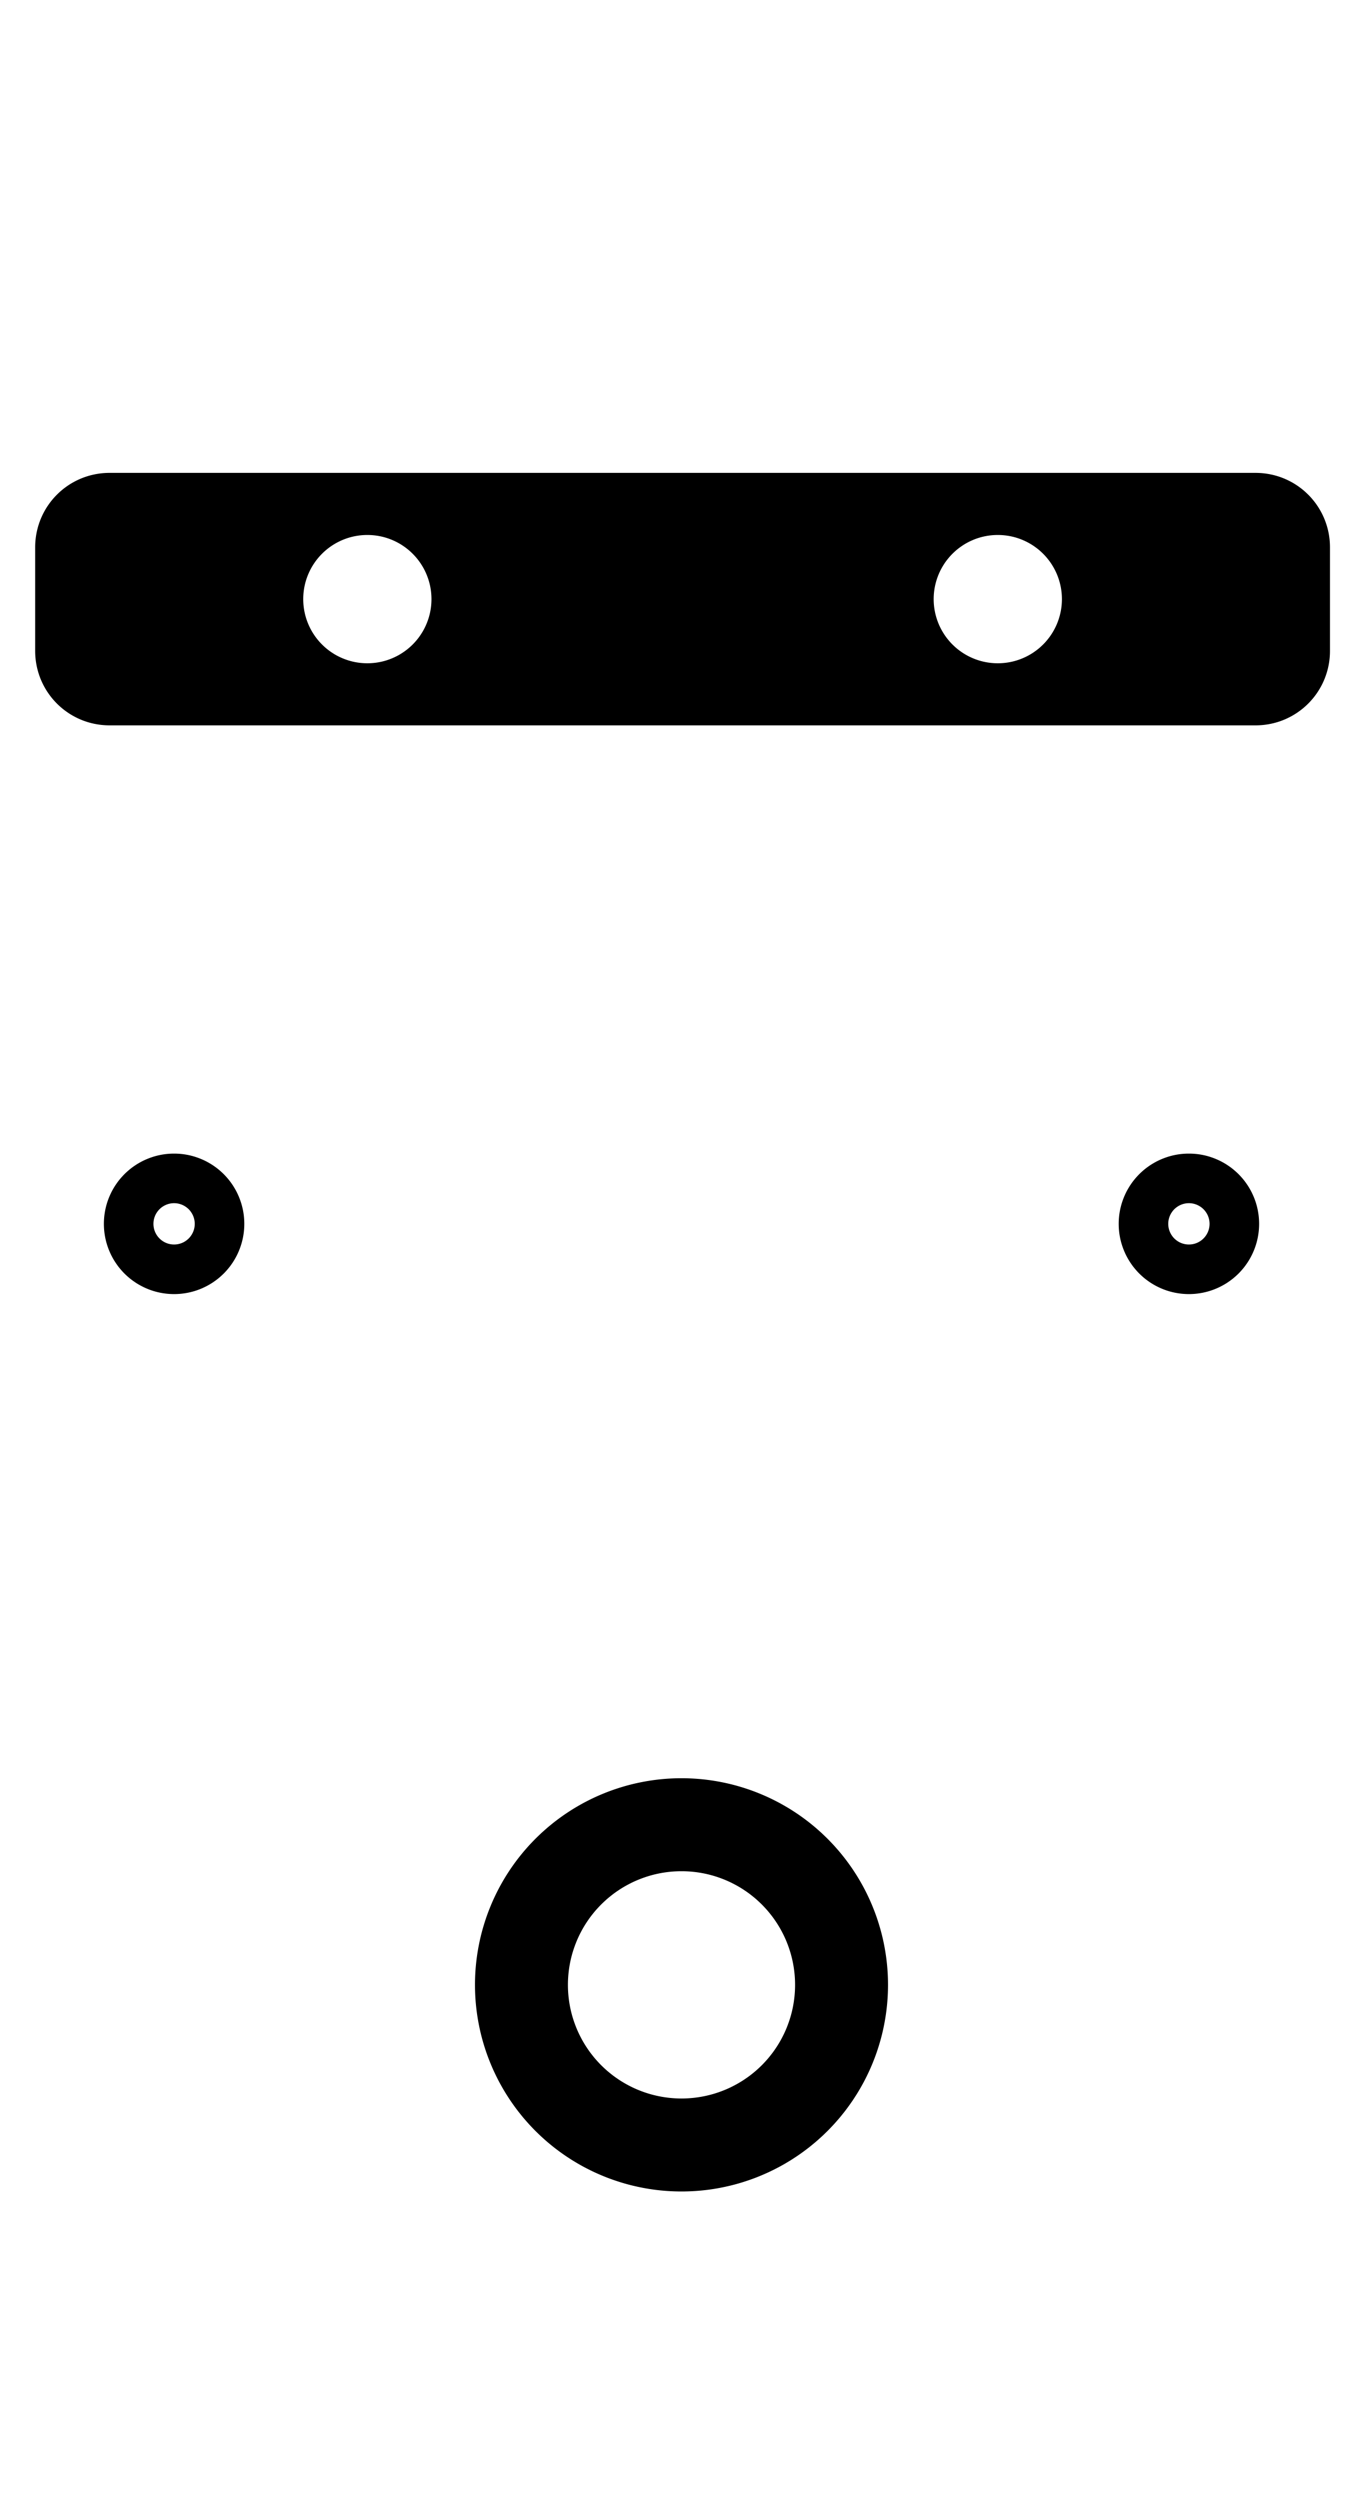 <?xml version="1.0" encoding="UTF-8" standalone="no"?>
<!-- Created with Inkscape (http://www.inkscape.org/) -->

<svg
   width="66mm"
   height="121mm"
   viewBox="0 0 66 121"
   version="1.1"
   id="svg8"
   inkscape:version="1.4 (e7c3feb100, 2024-10-09)"
   sodipodi:docname="ТКП-6.2.4-B-A2.2_svg_outline.svg"
   xml:space="preserve"
   xmlns:inkscape="http://www.inkscape.org/namespaces/inkscape"
   xmlns:sodipodi="http://sodipodi.sourceforge.net/DTD/sodipodi-0.dtd"
   xmlns="http://www.w3.org/2000/svg"
   xmlns:svg="http://www.w3.org/2000/svg"
   xmlns:rdf="http://www.w3.org/1999/02/22-rdf-syntax-ns#"
   xmlns:cc="http://creativecommons.org/ns#"
   xmlns:dc="http://purl.org/dc/elements/1.1/"><title
     id="title13">ТКП-6.2.4-B-A2</title><defs
     id="defs2" /><sodipodi:namedview
     id="base"
     pagecolor="#ffffff"
     bordercolor="#666666"
     borderopacity="1.0"
     inkscape:pageopacity="1"
     inkscape:pageshadow="2"
     inkscape:zoom="1.8455234"
     inkscape:cx="124.89682"
     inkscape:cy="228.66142"
     inkscape:document-units="mm"
     inkscape:current-layer="layer1"
     showgrid="false"
     inkscape:window-width="1920"
     inkscape:window-height="1053"
     inkscape:window-x="0"
     inkscape:window-y="0"
     inkscape:window-maximized="1"
     inkscape:showpageshadow="0"
     inkscape:pagecheckerboard="1"
     inkscape:deskcolor="#505050"><inkscape:page
       x="0"
       y="0"
       width="66"
       height="121"
       id="page1"
       margin="0"
       bleed="0" /></sodipodi:namedview><g
     inkscape:label="Layer 1"
     inkscape:groupmode="layer"
     id="layer1"
     transform="translate(0,-176)"><path
       style="opacity:1;fill:#000000;fill-opacity:1;stroke:none;stroke-width:0;stroke-linecap:round;stroke-linejoin:round;stroke-miterlimit:4;stroke-dasharray:none;stroke-dashoffset:0;stroke-opacity:1;paint-order:normal"
       d="m 33,262.06 a 10,10 0 0 0 -10,10 10,10 0 0 0 10,10 10,10 0 0 0 10,-10 10,10 0 0 0 -10,-10 z m 0,4.5 a 5.5,5.5 0 0 1 5.5,5.5 5.5,5.5 0 0 1 -5.5,5.5 5.5,5.5 0 0 1 -5.5,-5.5 5.5,5.5 0 0 1 5.5,-5.5 z"
       id="button"
       inkscape:connector-curvature="0" /><path
       id="standoff_1"
       style="fill:#000000;fill-opacity:1;stroke-width:0.265"
       d="m 8.43,231.83 a 3.4,3.4 0 0 0 -3.4,3.4 3.4,3.4 0 0 0 3.4,3.4 3.4,3.4 0 0 0 3.4,-3.4 3.4,3.4 0 0 0 -3.4,-3.4 z m 0,2.4 a 1,1 0 0 1 1,1 1,1 0 0 1 -1,1 1,1 0 0 1 -1,-1 1,1 0 0 1 1,-1 z" /><path
       id="standoff_2"
       style="fill:#000000;fill-opacity:1;stroke-width:0.265"
       d="m 57.57,231.83 a 3.4,3.4 0 0 0 -3.4,3.4 3.4,3.4 0 0 0 3.4,3.4 3.4,3.4 0 0 0 3.4,-3.4 3.4,3.4 0 0 0 -3.4,-3.4 z m 0,2.4 a 1,1 0 0 1 1,1 1,1 0 0 1 -1,1 1,1 0 0 1 -1,-1 1,1 0 0 1 1,-1 z" /><path
       style="opacity:1;fill:#000000;fill-opacity:1;fill-rule:nonzero;stroke:none;stroke-width:0.246;stroke-linecap:round;stroke-linejoin:round;stroke-miterlimit:4;stroke-dasharray:none;stroke-dashoffset:3.591;stroke-opacity:1;paint-order:normal"
       d="m 20.031,86.361 c -7.538,0 -13.605,6.07 -13.605,13.607 v 18.896 c 0,7.538 6.068,13.607 13.605,13.607 h 209.387 c 7.538,0 13.605,-6.07 13.605,-13.607 V 99.969 c 0,-7.538 -6.068,-13.607 -13.605,-13.607 z M 67.125,97.701 A 11.717,11.717 0 0 1 78.842,109.416 11.717,11.717 0 0 1 67.125,121.133 11.717,11.717 0 0 1 55.408,109.416 11.717,11.717 0 0 1 67.125,97.701 Z m 115.199,0 a 11.717,11.717 0 0 1 11.717,11.715 11.717,11.717 0 0 1 -11.717,11.717 11.717,11.717 0 0 1 -11.717,-11.717 11.717,11.717 0 0 1 11.717,-11.715 z"
       id="potentiometers"
       transform="matrix(0.265,0,0,0.265,0,176)" /></g></svg>
